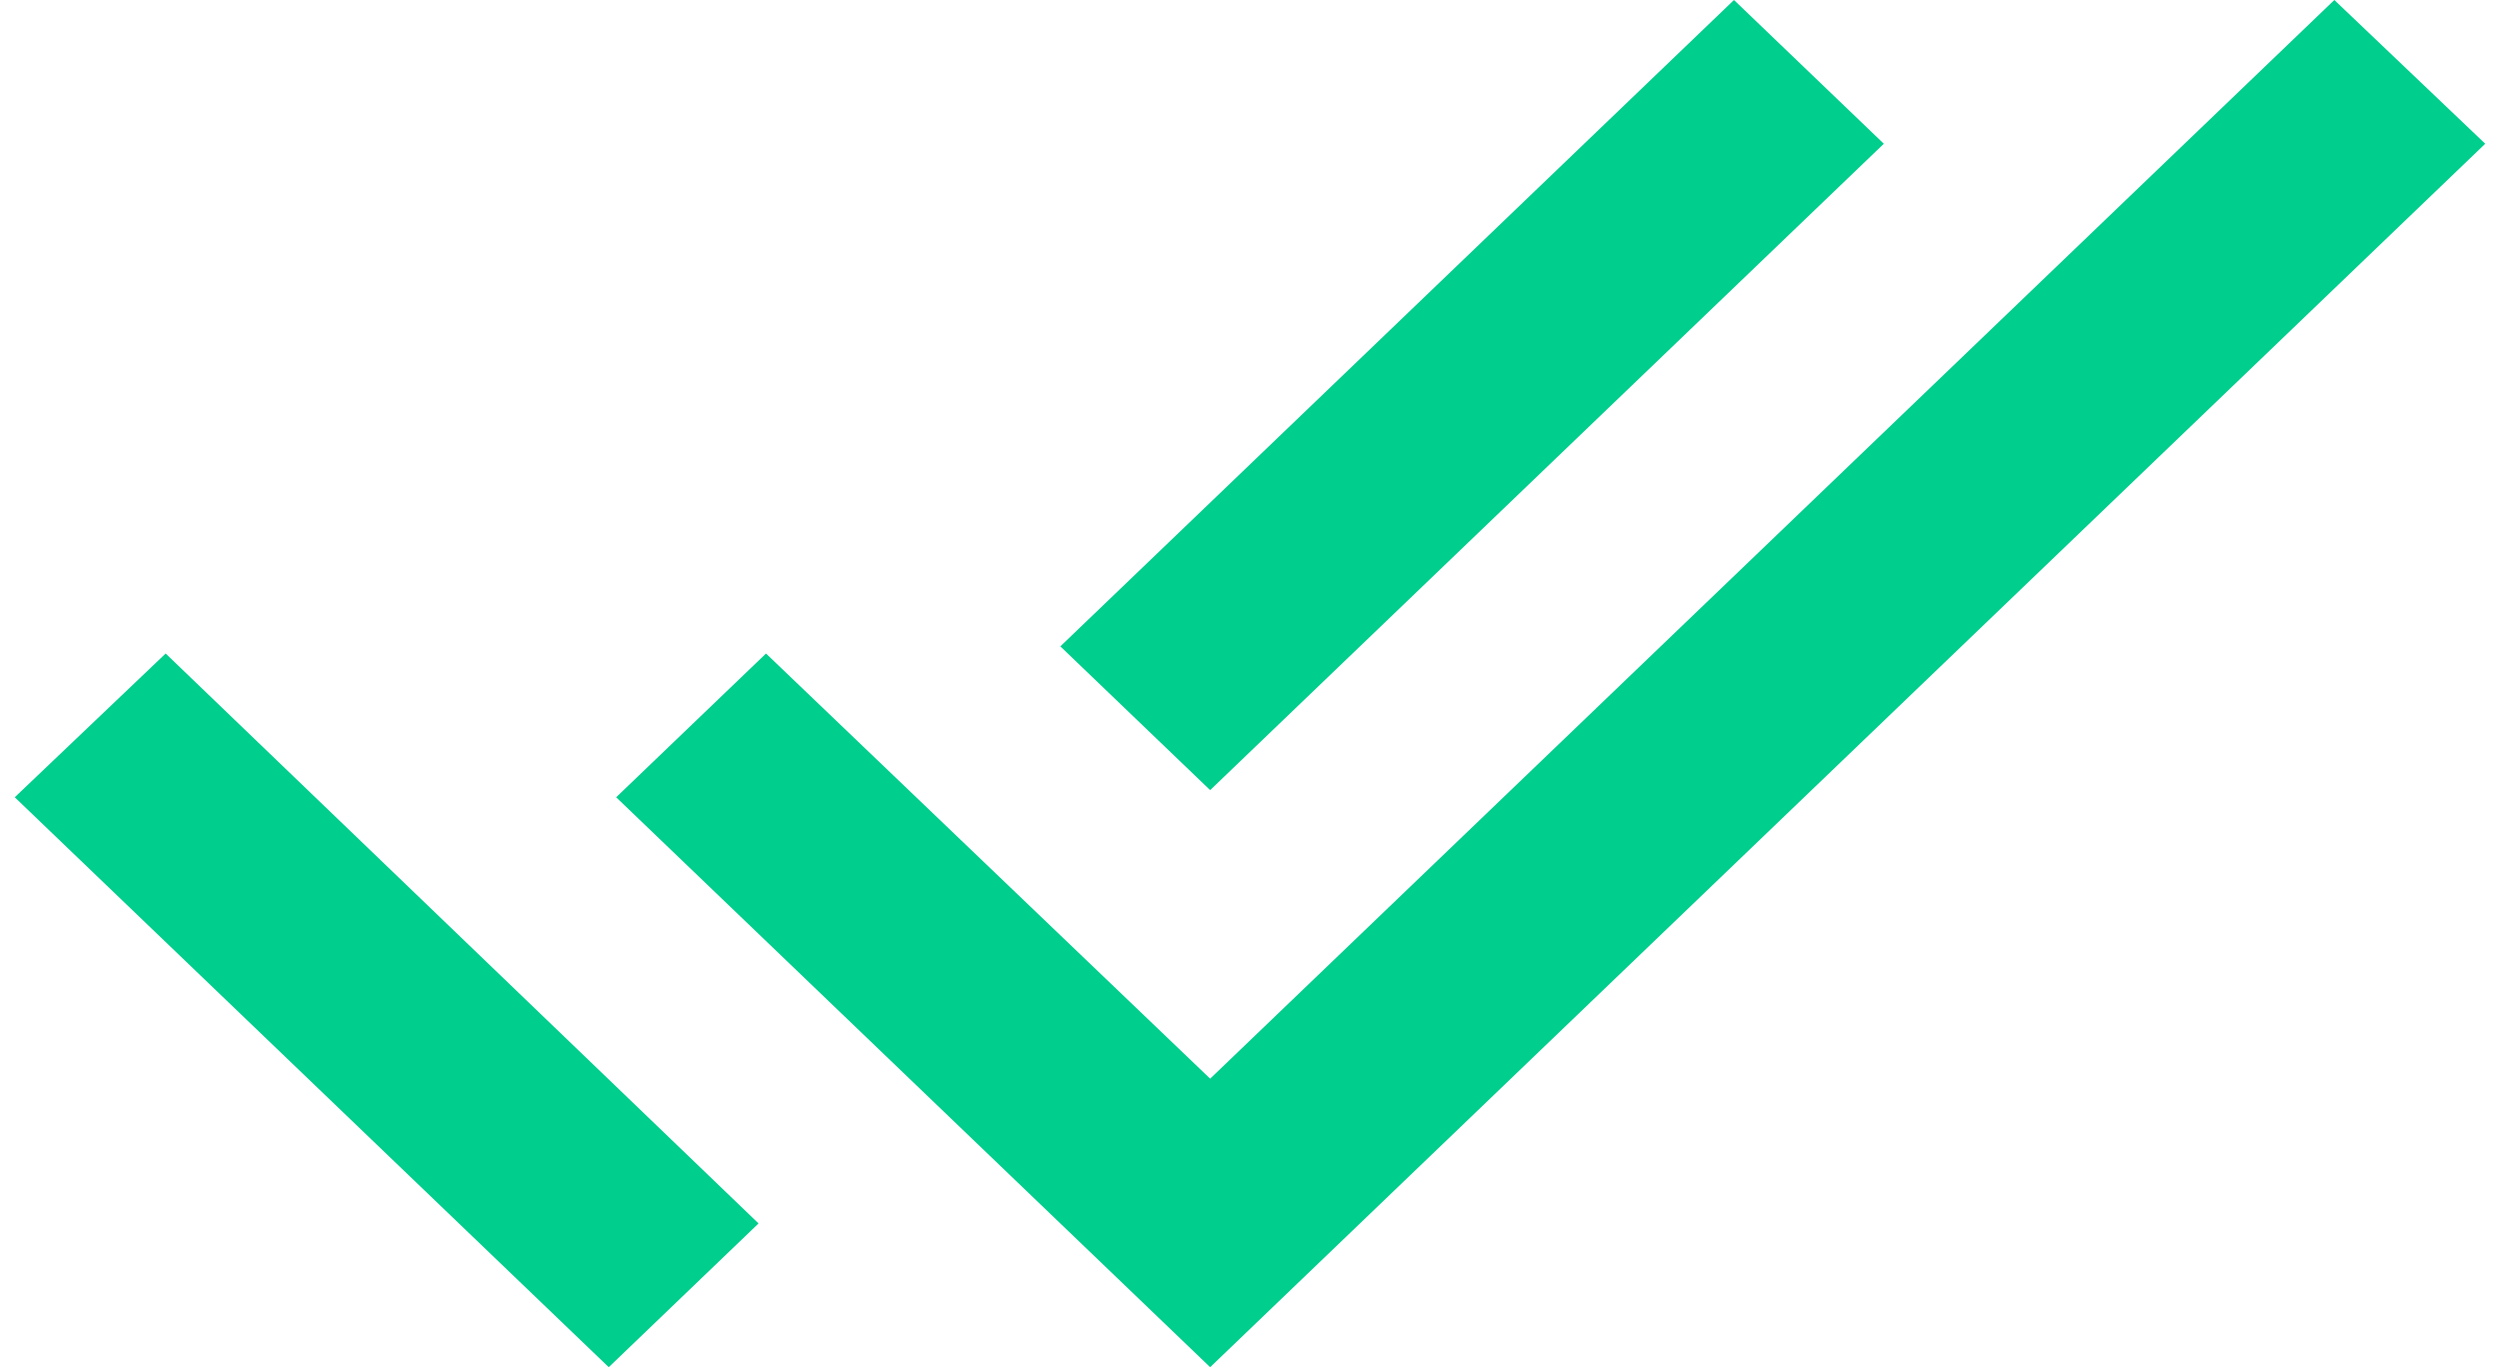 <svg width="64" height="35" viewBox="0 0 64 35" fill="none" xmlns="http://www.w3.org/2000/svg">
<path d="M48.226 3.68L44.39 0L27.145 16.547L30.98 20.227L48.226 3.68ZM59.759 0L30.98 27.614L19.61 16.73L15.774 20.41L30.98 35L63.622 3.68L59.759 0ZM0.378 20.41L15.584 35L19.419 31.32L4.241 16.73L0.378 20.41Z" fill="#00CE8D"/>
</svg>